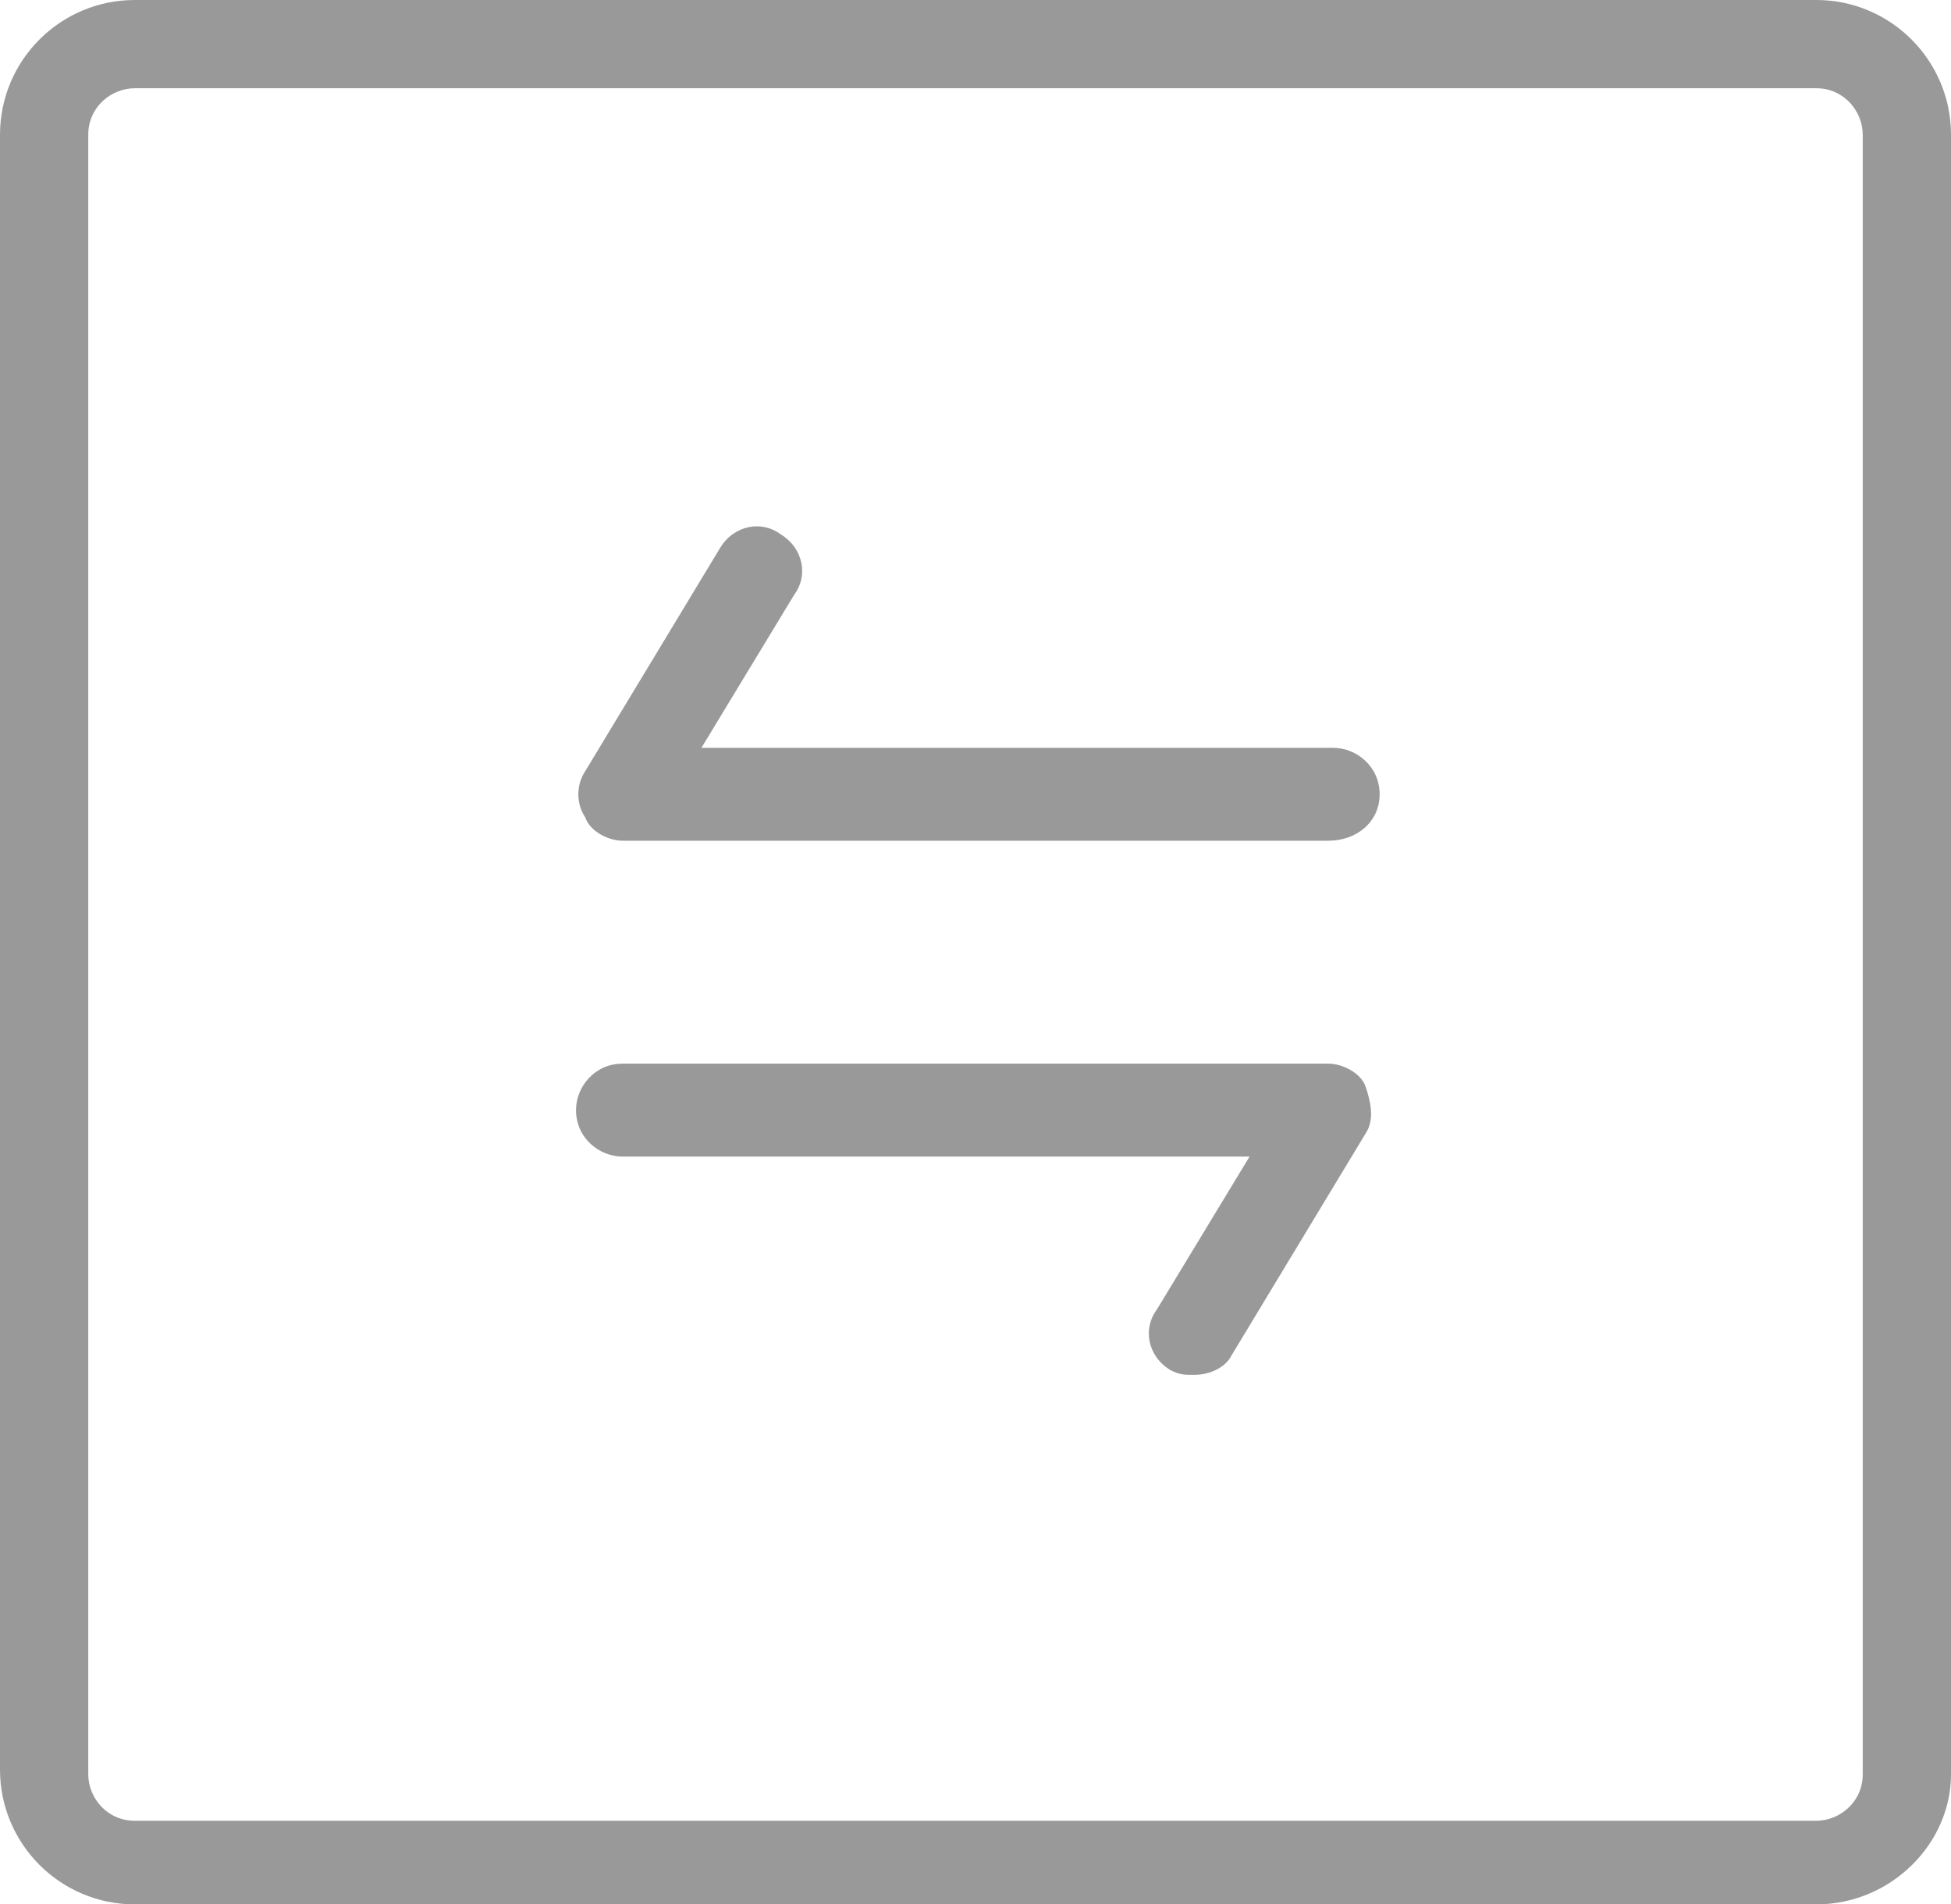 <?xml version="1.0" encoding="utf-8"?>
<!-- Generator: Adobe Illustrator 23.0.0, SVG Export Plug-In . SVG Version: 6.00 Build 0)  -->
<svg version="1.1" id="组_14" xmlns="http://www.w3.org/2000/svg" xmlns:xlink="http://www.w3.org/1999/xlink" x="0px" y="0px"
	 viewBox="0 0 42 41" style="enable-background:new 0 0 42 41;" xml:space="preserve">
<style type="text/css">
	.st0{fill:#999999;}
</style>
<g id="矩形_64">
	<path class="st0" d="M39.1,41H2.9C1.3,41,0,39.7,0,38.1V2.9C0,1.3,1.3,0,2.9,0h36.2C40.7,0,42,1.3,42,2.9v35.3
		C42,39.7,40.7,41,39.1,41z M2.9,1.9c-0.5,0-1,0.4-1,1v35.3c0,0.5,0.4,1,1,1h36.2c0.5,0,1-0.4,1-1V2.9c0-0.5-0.4-1-1-1H2.9z"/>
</g>
<g id="矩形_67">
	<path class="st0" d="M28.6,18.1H13.4c-0.3,0-0.7-0.2-0.8-0.5c-0.2-0.3-0.2-0.7,0-1l2.9-4.8c0.3-0.5,0.9-0.6,1.3-0.3
		c0.5,0.3,0.6,0.9,0.3,1.3l-2,3.3h13.6c0.5,0,1,0.4,1,1S29.2,18.1,28.6,18.1z"/>
</g>
<g id="矩形_67_拷贝_2">
	<path class="st0" d="M25.7,29.6c-0.2,0-0.3,0-0.5-0.1c-0.5-0.3-0.6-0.9-0.3-1.3l2-3.3H13.4c-0.5,0-1-0.4-1-1c0-0.5,0.4-1,1-1h15.2
		c0.3,0,0.7,0.2,0.8,0.5s0.2,0.7,0,1l-2.9,4.8C26.4,29.4,26.1,29.6,25.7,29.6z"/>
</g>
</svg>

